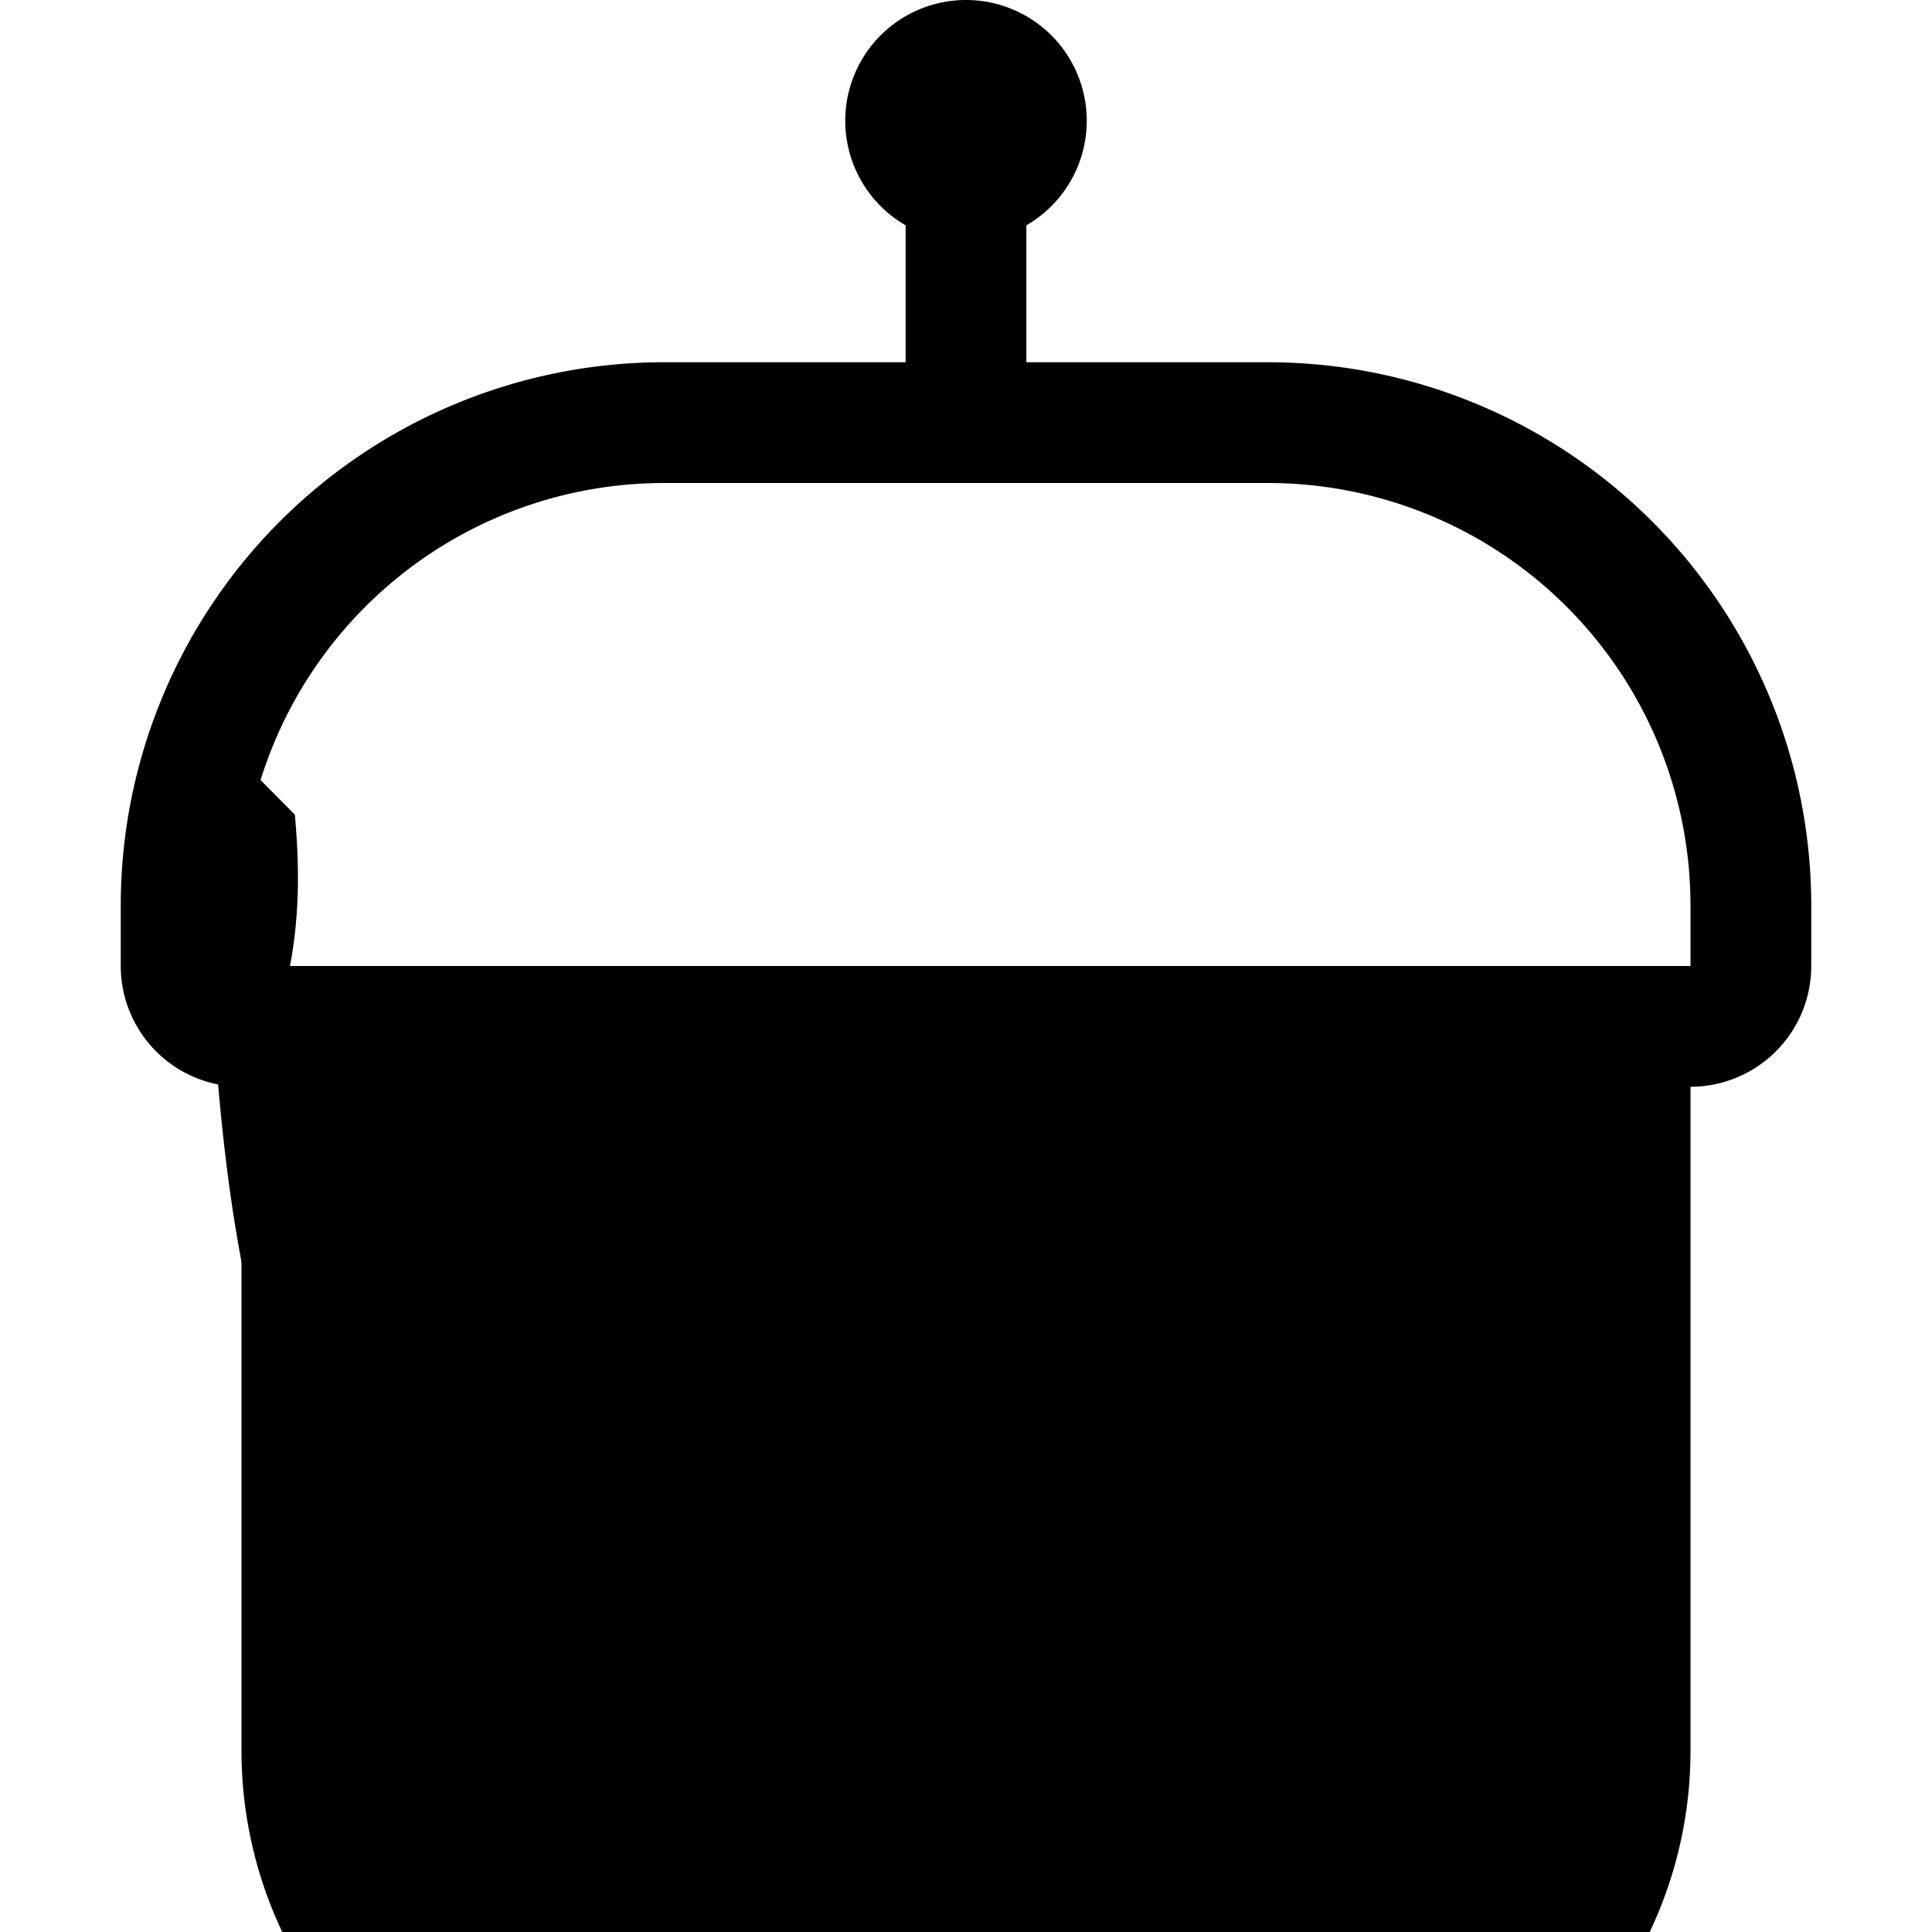 <svg xmlns="http://www.w3.org/2000/svg" width="24" height="24" fill="currentColor" viewBox="0 0 16 16">
  <path d="M2.273 9.53a.5.5 0 0 1-.135-.734c.379-.774.348-1.547.304-2.049L1.702 6C1.702 10.595 2.195 13.5 4.686 13.5c.666 0 1.175-.31 1.175-.31s.484 1.349 0 1.349c-.45 0-1.748-.812-1.748-2.087C4.113 10.77 4.306 8.863 2.273 9.53z"/>
  <path d="M8.5 1.866a1 1 0 1 0-1 0V3h-2A4.5 4.5 0 0 0 1 7.5V8a1 1 0 0 0 1 1v5.5A3.5 3.5 0 0 0 5.5 18h5a3.5 3.5 0 0 0 3.5-3.5V9a1 1 0 0 0 1-1v-.5A4.5 4.5 0 0 0 10.5 3h-2V1.866zM14 7.5V8H2v-.5A3.5 3.5 0 0 1 5.5 4h5A3.5 3.5 0 0 1 14 7.5z"/>
</svg>